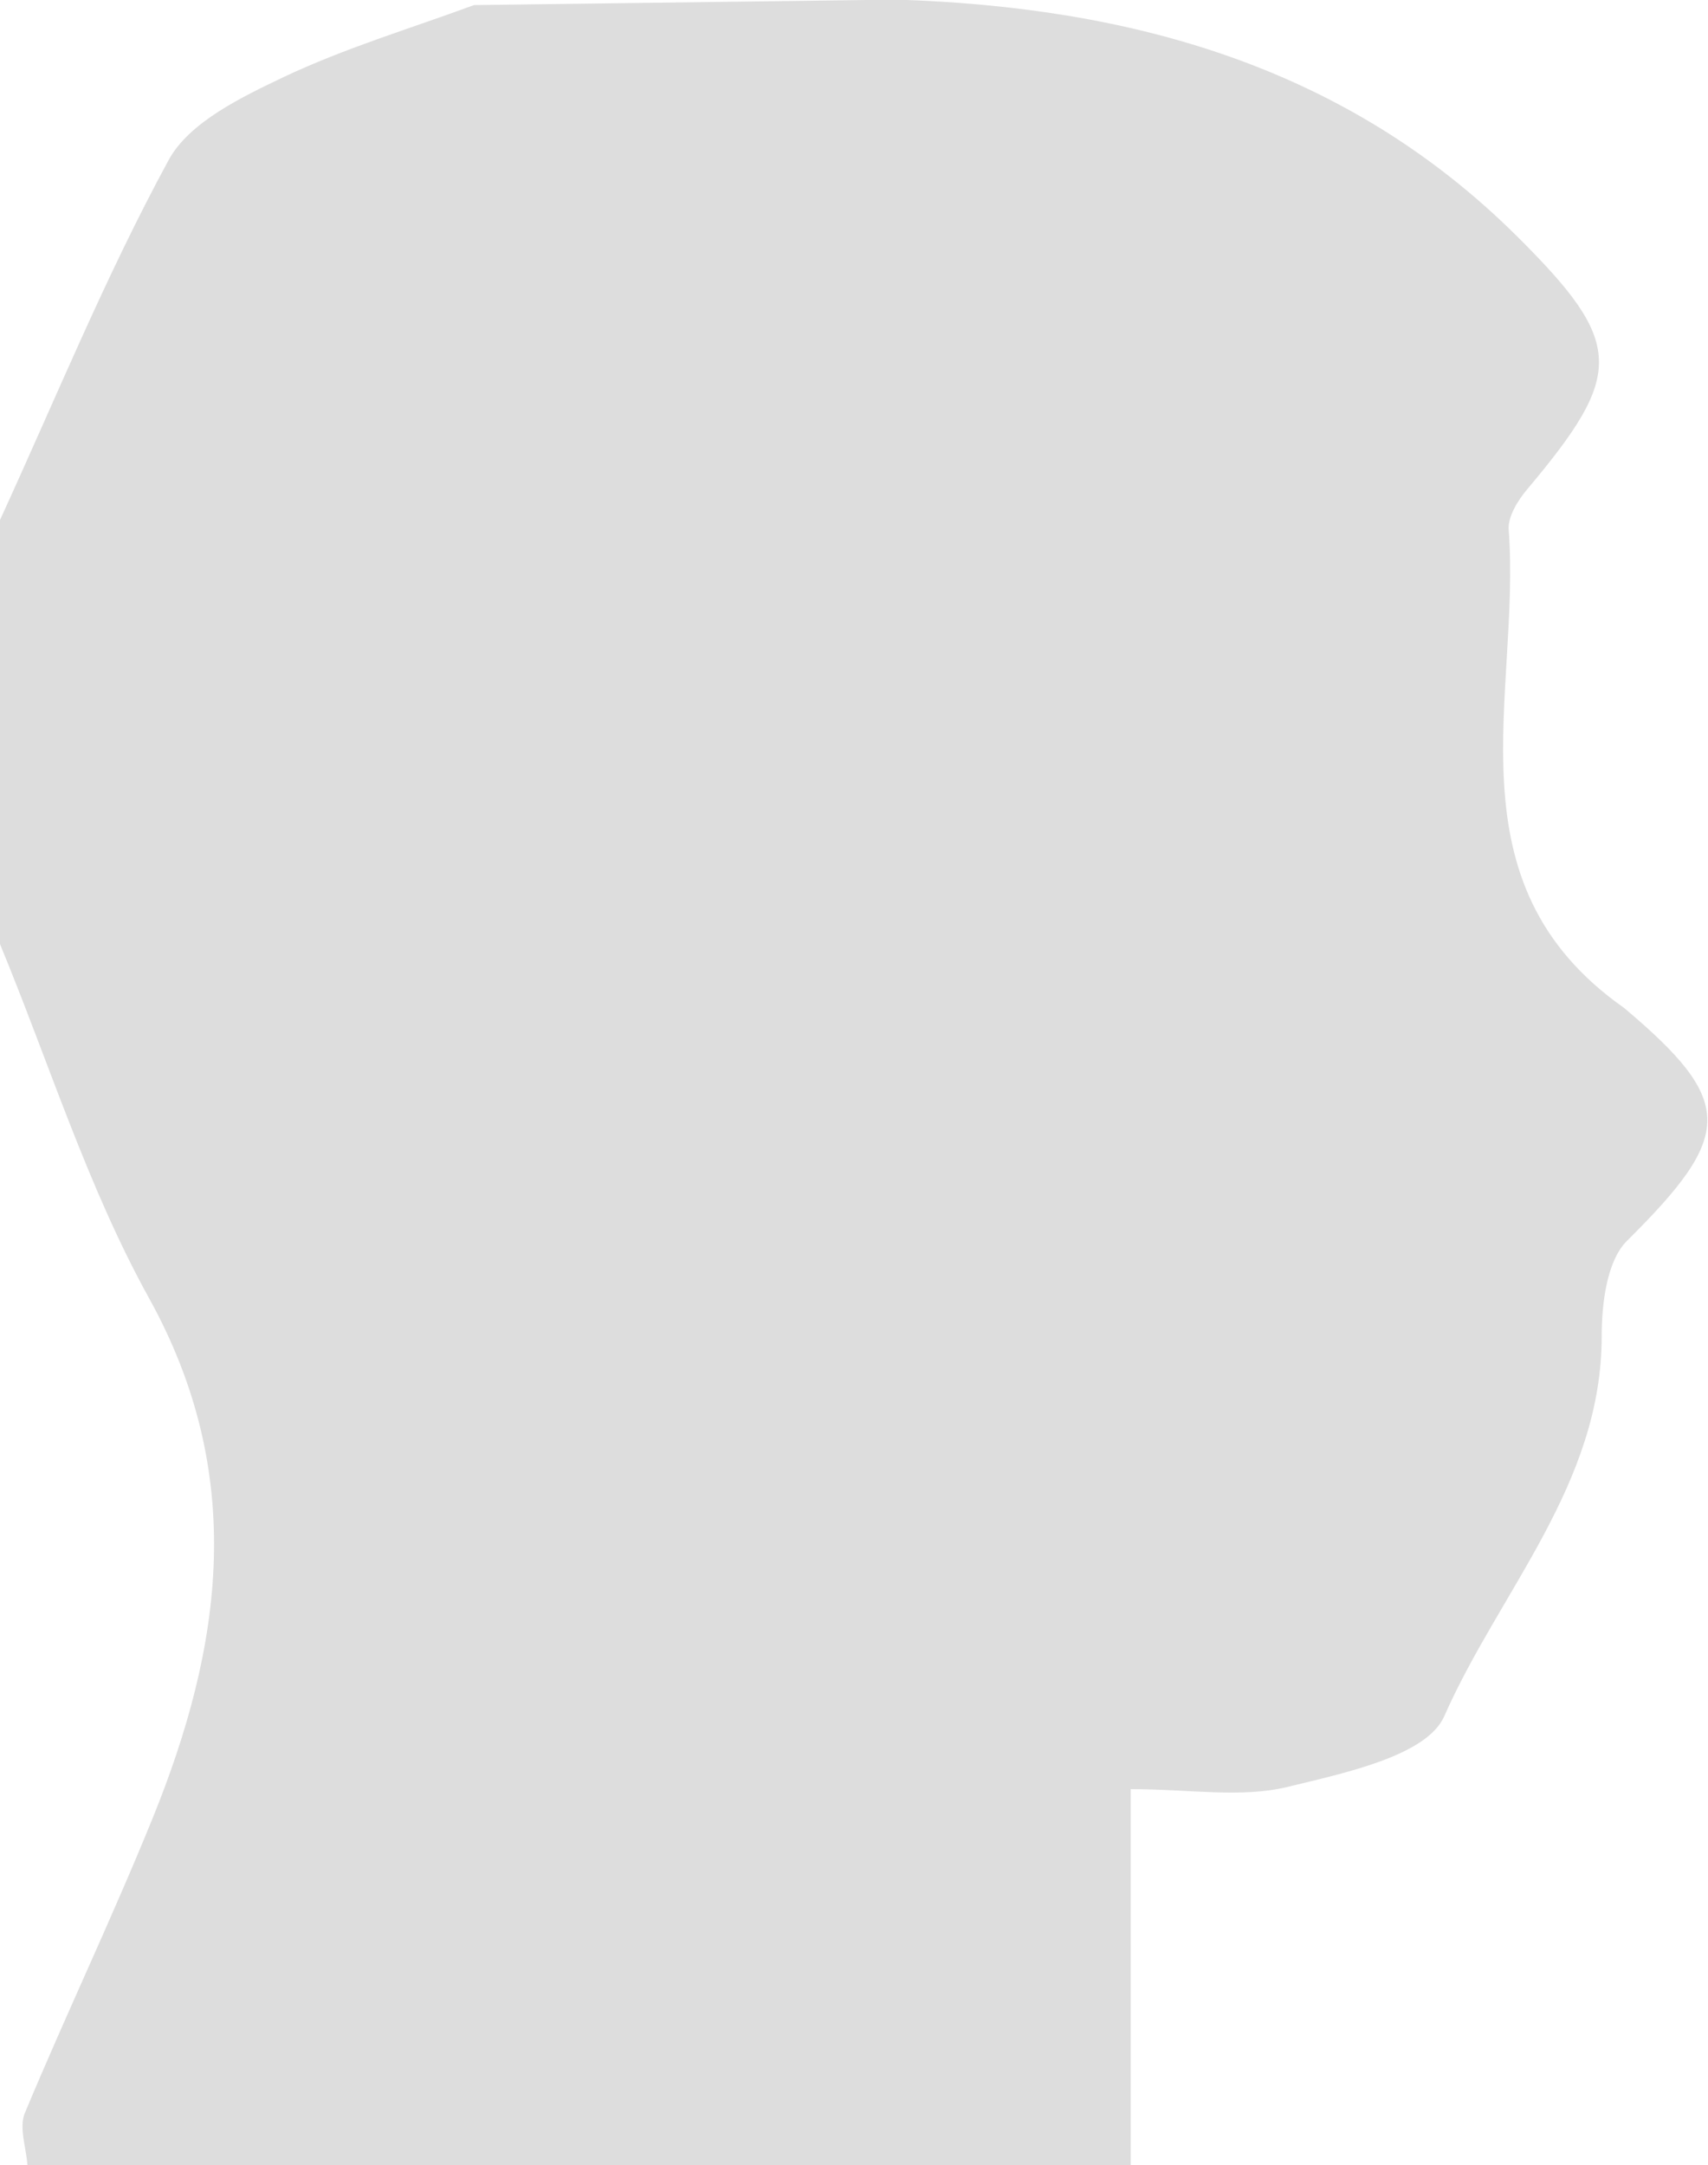 <svg version="1.1" xmlns="http://www.w3.org/2000/svg" width="505" height="640" viewBox="0 0 505 640">
<title></title>
<g id="icomoon-ignore">
</g>
<path fill="#ddd" d="M334.471 640h-326.361c-0.333-5.166-2.556-11.11-0.777-15.388 12.166-29.164 25.831-57.717 37.719-86.992 20.831-51.217 27.942-101.658-1-153.931-18.221-32.942-29.609-69.716-44.108-104.769 0-41.719 0-83.382 0-125.1 16.387-35.664 31.219-72.161 49.94-106.546 6.055-11.11 21.387-18.498 33.997-24.498 18.054-8.555 37.441-14.332 56.273-21.276 41.607-0.556 83.271-1.056 124.878-1.611 69.216 2.166 132.822 19.609 183.484 69.938 31.886 31.664 31.719 40.663 3.055 74.771-2.777 3.278-5.778 8.111-5.499 11.943 3.666 48.94-18.665 104.324 34.108 141.377 32.942 27.72 32.386 37.608 0.889 68.828-5.999 5.944-7.499 18.609-7.499 28.22 0 43.885-30.275 75.382-46.551 112.324-5.166 11.721-29.664 16.832-46.329 20.887-13.721 3.333-28.886 0.667-46.385 0.667v110.991z"></path>
</svg>
